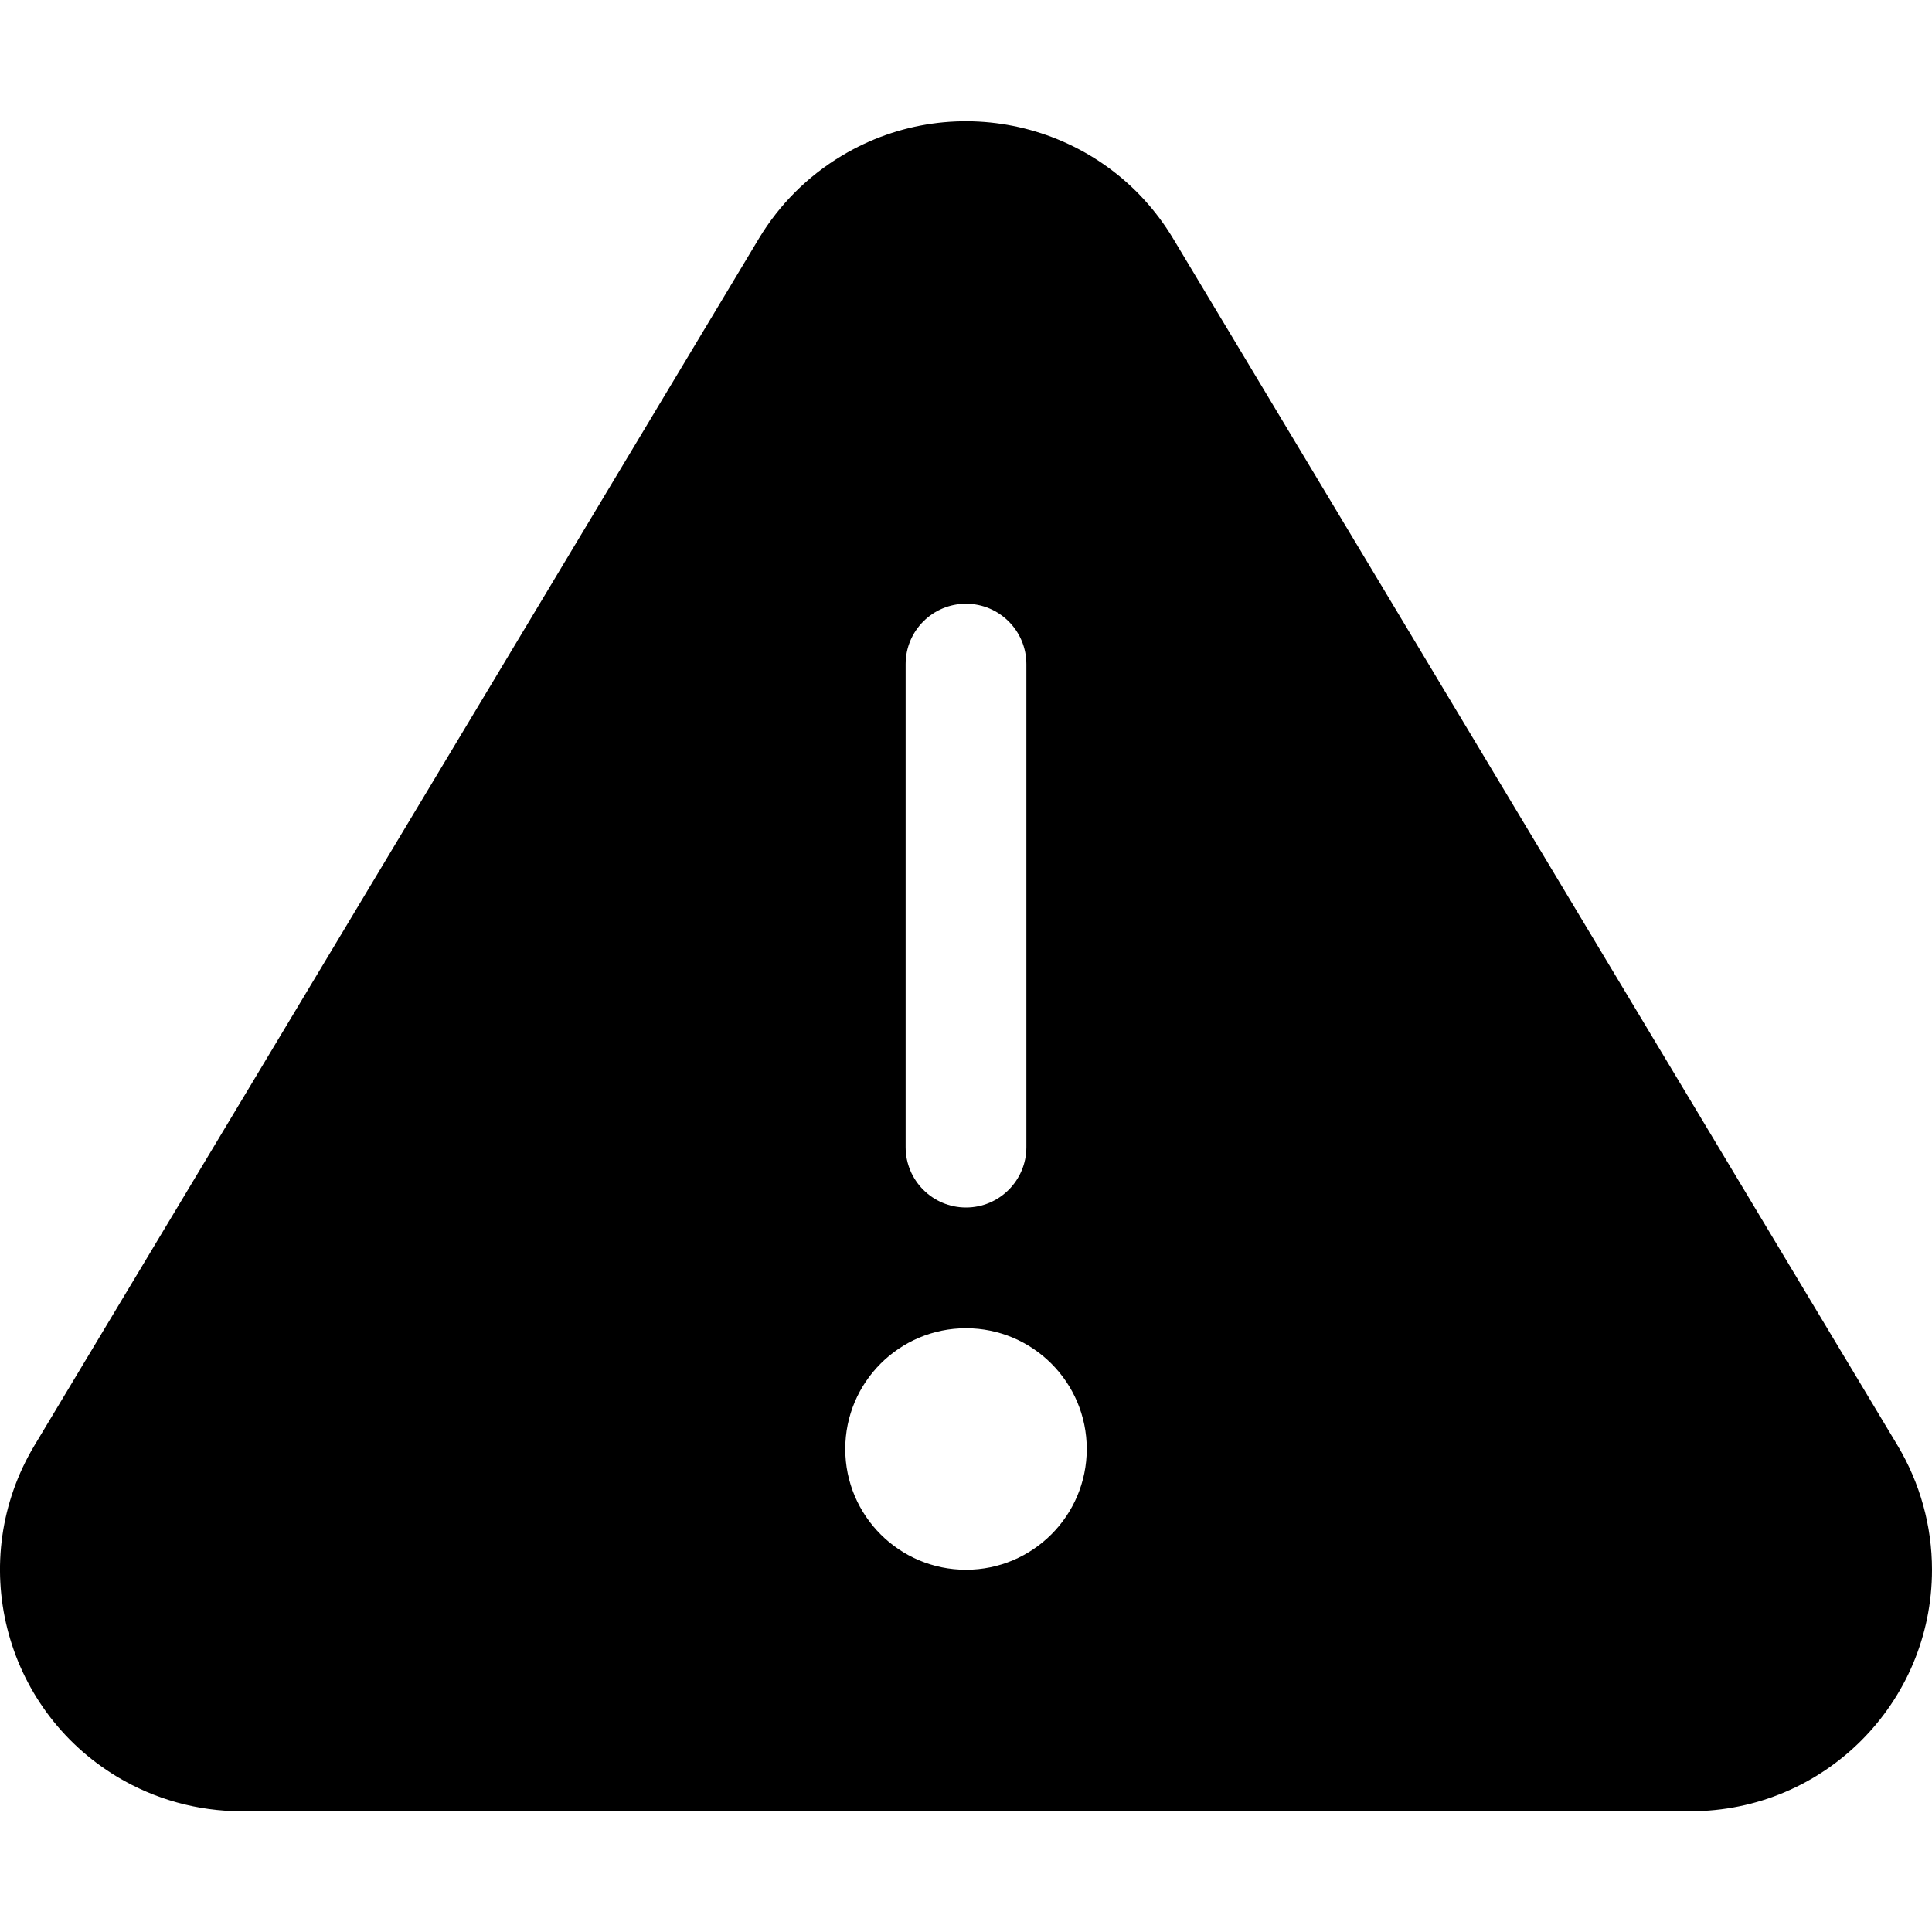 <?xml version="1.0" encoding="UTF-8"?>
<svg width="16px" height="16px" viewBox="0 0 16 16" version="1.1" xmlns="http://www.w3.org/2000/svg" xmlns:xlink="http://www.w3.org/1999/xlink">
    <!-- Generator: Sketch 48.2 (47327) - http://www.bohemiancoding.com/sketch -->
    <title>error-solid</title>
    <desc>Created with Sketch.</desc>
    <defs></defs>
    <g id="16px-solid" stroke="none" stroke-width="1" fill="none" fill-rule="evenodd" transform="translate(-432, -898)">
        <g id="error-solid" transform="translate(432, 898)" fill="#000000" fill-rule="nonzero">
            <path d="M6.285,1.975 C6.454,1.694 6.689,1.459 6.971,1.29 C7.918,0.721 9.146,1.028 9.715,1.975 L15.715,11.971 C15.901,12.282 16,12.637 16,13 C16,14.105 15.105,15 14,15 L2,15 C1.637,15 1.281,14.901 0.971,14.715 C0.024,14.146 -0.283,12.918 0.285,11.971 L6.285,1.975 Z M8,13 C8.552,13 9,12.552 9,12 C9,11.448 8.552,11 8,11 C7.448,11 7,11.448 7,12 C7,12.552 7.448,13 8,13 Z M7.5,5.5 L7.5,9.5 C7.5,9.776 7.724,10 8,10 C8.276,10 8.5,9.776 8.5,9.5 L8.5,5.5 C8.5,5.224 8.276,5 8,5 C7.724,5 7.5,5.224 7.5,5.5 Z" id="shape"></path>
        </g>
    </g>
</svg>